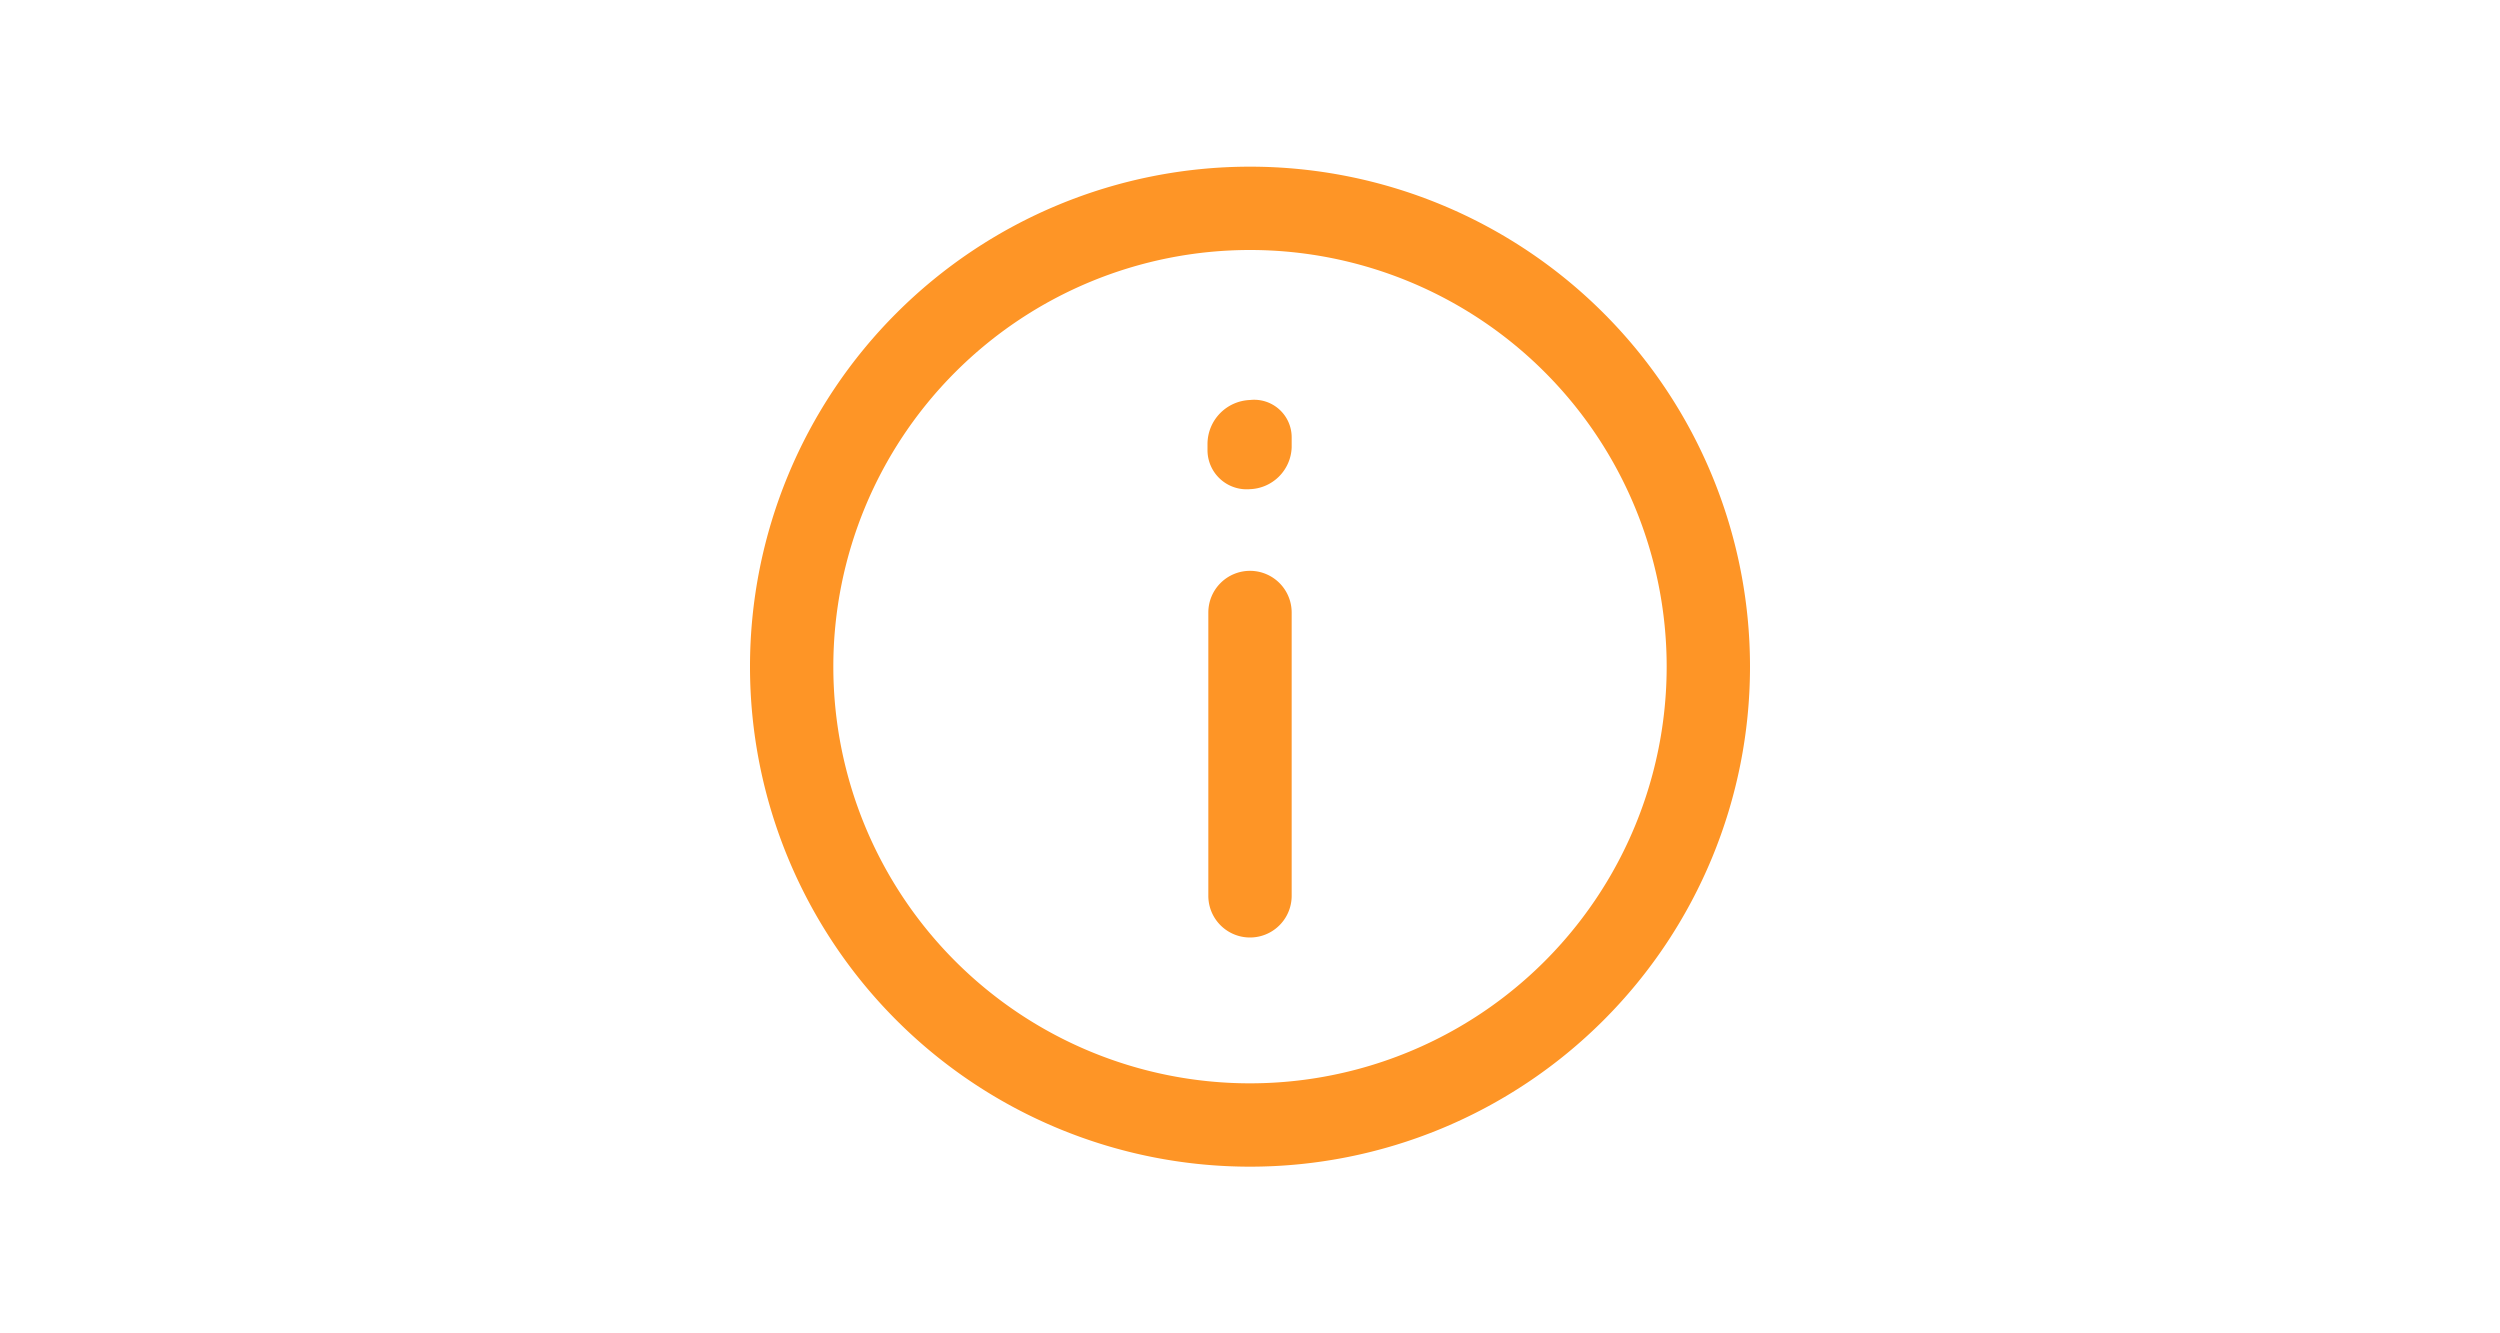 <svg xmlns="http://www.w3.org/2000/svg" width="30px" viewBox="0 0 16 16" id="Info"><g fill="#595bd4" class="color231f20 svgShape"><path d="M8 2a6 6 0 1 0 6 6 6 6 0 0 0-6-6Zm0 11a5 5 0 1 1 5-5 5 5 0 0 1-5 5Z" fill="#fe9526" class="color000000 svgShape"></path><path d="M8 6.85a.5.5 0 0 0-.5.5v3.4a.5.5 0 0 0 1 0v-3.4a.5.5 0 0 0-.5-.5zM8 4.8a.53.53 0 0 0-.51.52v.08a.47.47 0 0 0 .51.47.52.52 0 0 0 .5-.5v-.12A.45.45 0 0 0 8 4.8z" fill="#fe9526" class="color000000 svgShape"></path></g></svg>